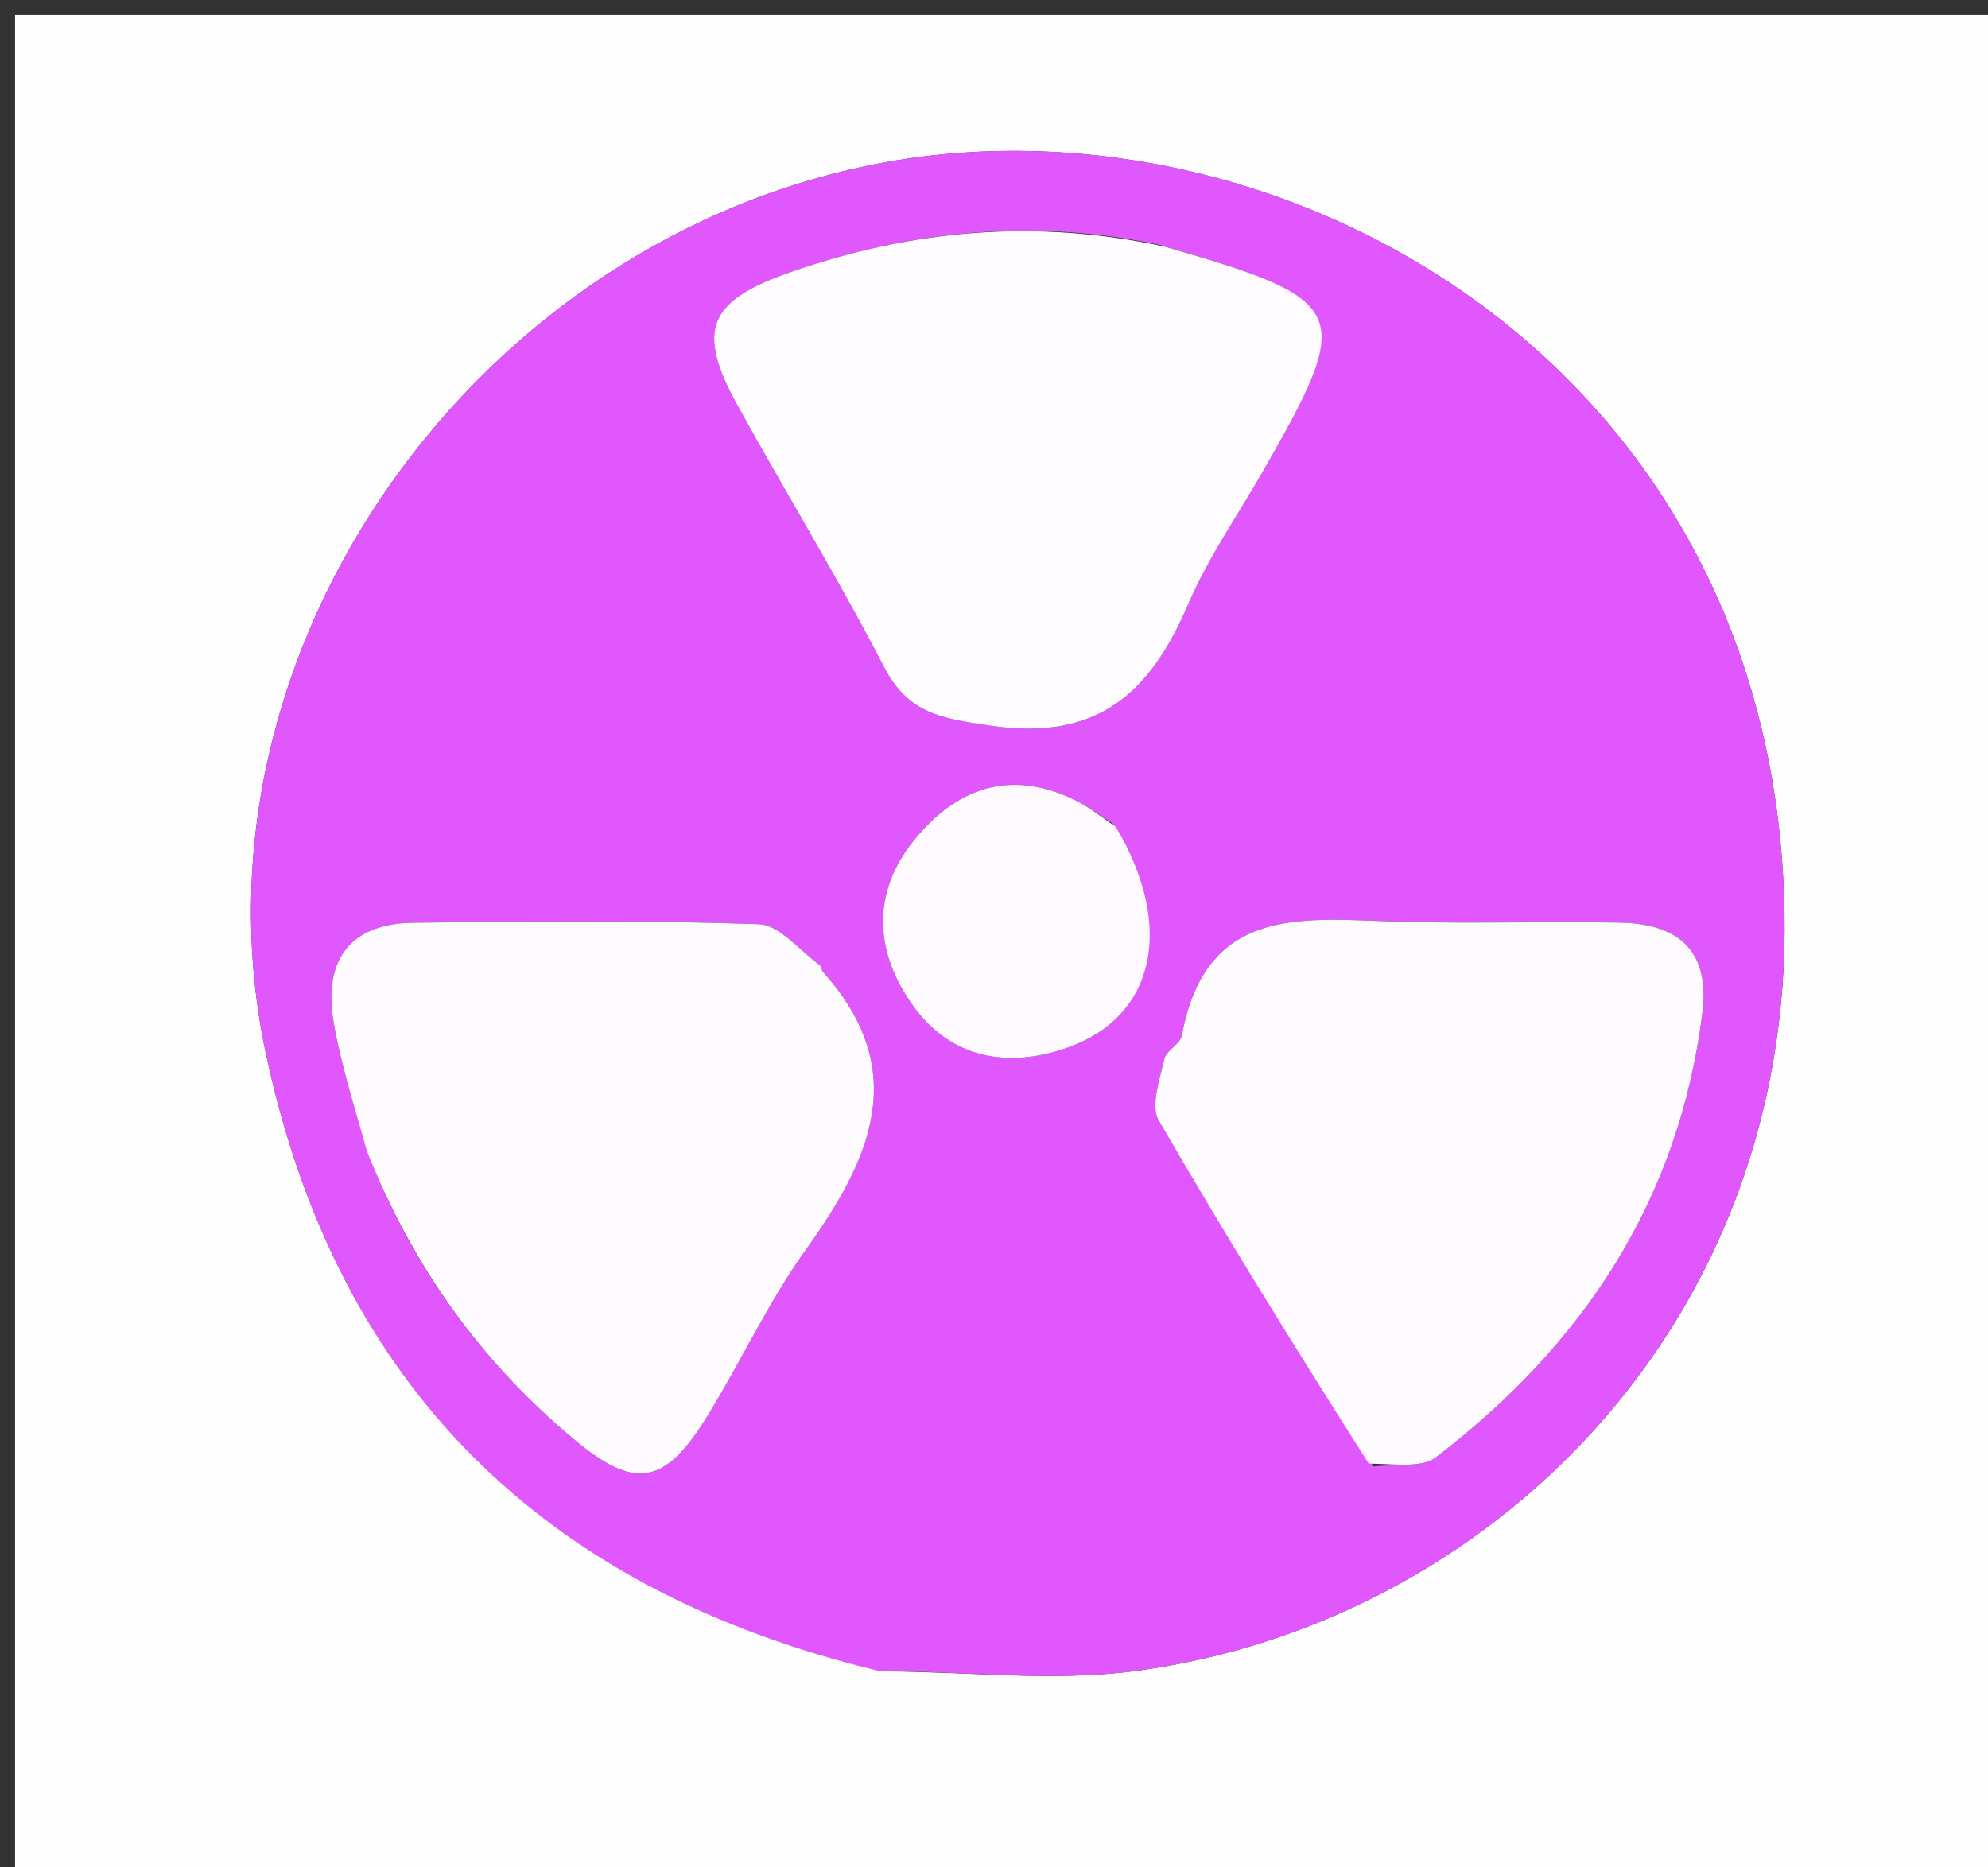 <svg version="1.1" id="Layer_1" xmlns="http://www.w3.org/2000/svg" xmlns:xlink="http://www.w3.org/1999/xlink" x="0px" y="0px"
	 width="100%" viewBox="0 0 132 124" enable-background="new 0 0 132 124" xml:space="preserve">
<rect x="0" y="0" width="132" height="124" fill="#333333" stroke="none"/>
<path fill="#FFFEFF" opacity="1" stroke="none" 
	d="
M83,125 
	C55.333,125 28.167,125 1,125 
	C1,83.667 1,42.333 1,1 
	C45,1 89,1 133,1 
	C133,42.333 133,83.667 133,125 
	C116.5,125 100,125 83,125 
M58.701,110.981 
	C64.317,111.005 70.021,111.687 75.531,110.938 
	C98.809,107.774 118.982,88.045 118.484,60.557 
	C117.825,24.189 85.359,6.06 58.945,10.749 
	C31.785,15.571 11.898,43.106 17.668,70.02 
	C22.392,92.052 36.038,105.549 58.701,110.981 
z"/>
<path fill="#E058FD" opacity="1" stroke="none" 
	d="
M58.278,110.938 
	C36.038,105.549 22.392,92.052 17.668,70.02 
	C11.898,43.106 31.785,15.571 58.945,10.749 
	C85.359,6.06 117.825,24.189 118.484,60.557 
	C118.982,88.045 98.809,107.774 75.531,110.938 
	C70.021,111.687 64.317,111.005 58.278,110.938 
M91.196,97.378 
	C92.598,97.2 94.373,97.509 95.343,96.767 
	C105.132,89.284 111.496,79.669 113.039,67.21 
	C113.552,63.074 111.372,61.337 107.57,61.267 
	C102.738,61.177 97.902,61.337 93.072,61.213 
	C86.785,61.052 80.097,59.904 78.475,68.76 
	C78.37,69.335 77.434,69.75 77.307,70.332 
	C77.014,71.676 76.375,73.426 76.937,74.398 
	C81.341,82.014 85.995,89.485 91.196,97.378 
M24.521,76.802 
	C27.447,84.233 32.015,90.484 38.134,95.592 
	C42.138,98.933 44.111,98.632 46.902,94.135 
	C49.18,90.465 50.999,86.482 53.506,82.986 
	C57.822,76.967 60.508,71.088 54.648,64.544 
	C54.543,64.427 54.556,64.181 54.441,64.098 
	C53.101,63.135 51.773,61.42 50.391,61.371 
	C42.746,61.105 35.085,61.177 27.431,61.275 
	C23.149,61.33 21.461,63.857 22.152,67.883 
	C22.627,70.653 23.508,73.354 24.521,76.802 
M76.978,16.26 
	C68.645,14.493 60.492,15.284 52.502,18.065 
	C47.004,19.979 46.211,21.908 48.96,26.9 
	C52.162,32.714 55.642,38.379 58.69,44.271 
	C60.304,47.392 62.482,47.702 65.754,48.185 
	C72.89,49.238 76.367,46.014 78.896,40.118 
	C80.197,37.086 82.119,34.319 83.774,31.441 
	C89.977,20.653 89.7,19.961 76.978,16.26 
M73.814,54.638 
	C72.971,54.113 72.168,53.504 71.277,53.08 
	C67.011,51.048 63.469,52.359 60.687,55.797 
	C57.798,59.369 58.11,63.312 60.656,66.826 
	C63.204,70.342 67.008,70.95 70.938,69.546 
	C76.691,67.49 78.031,61.521 73.814,54.638 
z"/>
<path fill="#FEFBFF" opacity="1" stroke="none" 
	d="
M90.884,97.189 
	C85.995,89.485 81.341,82.014 76.937,74.398 
	C76.375,73.426 77.014,71.676 77.307,70.332 
	C77.434,69.75 78.37,69.335 78.475,68.76 
	C80.097,59.904 86.785,61.052 93.072,61.213 
	C97.902,61.337 102.738,61.177 107.57,61.267 
	C111.372,61.337 113.552,63.074 113.039,67.21 
	C111.496,79.669 105.132,89.284 95.343,96.767 
	C94.373,97.509 92.598,97.2 90.884,97.189 
z"/>
<path fill="#FEFBFF" opacity="1" stroke="none" 
	d="
M24.365,76.444 
	C23.508,73.354 22.627,70.653 22.152,67.883 
	C21.461,63.857 23.149,61.33 27.431,61.275 
	C35.085,61.177 42.746,61.105 50.391,61.371 
	C51.773,61.42 53.101,63.135 54.441,64.098 
	C54.556,64.181 54.543,64.427 54.648,64.544 
	C60.508,71.088 57.822,76.967 53.506,82.986 
	C50.999,86.482 49.18,90.465 46.902,94.135 
	C44.111,98.632 42.138,98.933 38.134,95.592 
	C32.015,90.484 27.447,84.233 24.365,76.444 
z"/>
<path fill="#FEFCFF" opacity="1" stroke="none" 
	d="
M77.374,16.385 
	C89.7,19.961 89.977,20.653 83.774,31.441 
	C82.119,34.319 80.197,37.086 78.896,40.118 
	C76.367,46.014 72.89,49.238 65.754,48.185 
	C62.482,47.702 60.304,47.392 58.69,44.271 
	C55.642,38.379 52.162,32.714 48.96,26.9 
	C46.211,21.908 47.004,19.979 52.502,18.065 
	C60.492,15.284 68.645,14.493 77.374,16.385 
z"/>
<path fill="#FEFAFF" opacity="1" stroke="none" 
	d="
M74.082,54.905 
	C78.031,61.521 76.691,67.49 70.938,69.546 
	C67.008,70.95 63.204,70.342 60.656,66.826 
	C58.11,63.312 57.798,59.369 60.687,55.797 
	C63.469,52.359 67.011,51.048 71.277,53.08 
	C72.168,53.504 72.971,54.113 74.082,54.905 
z"/>
</svg>